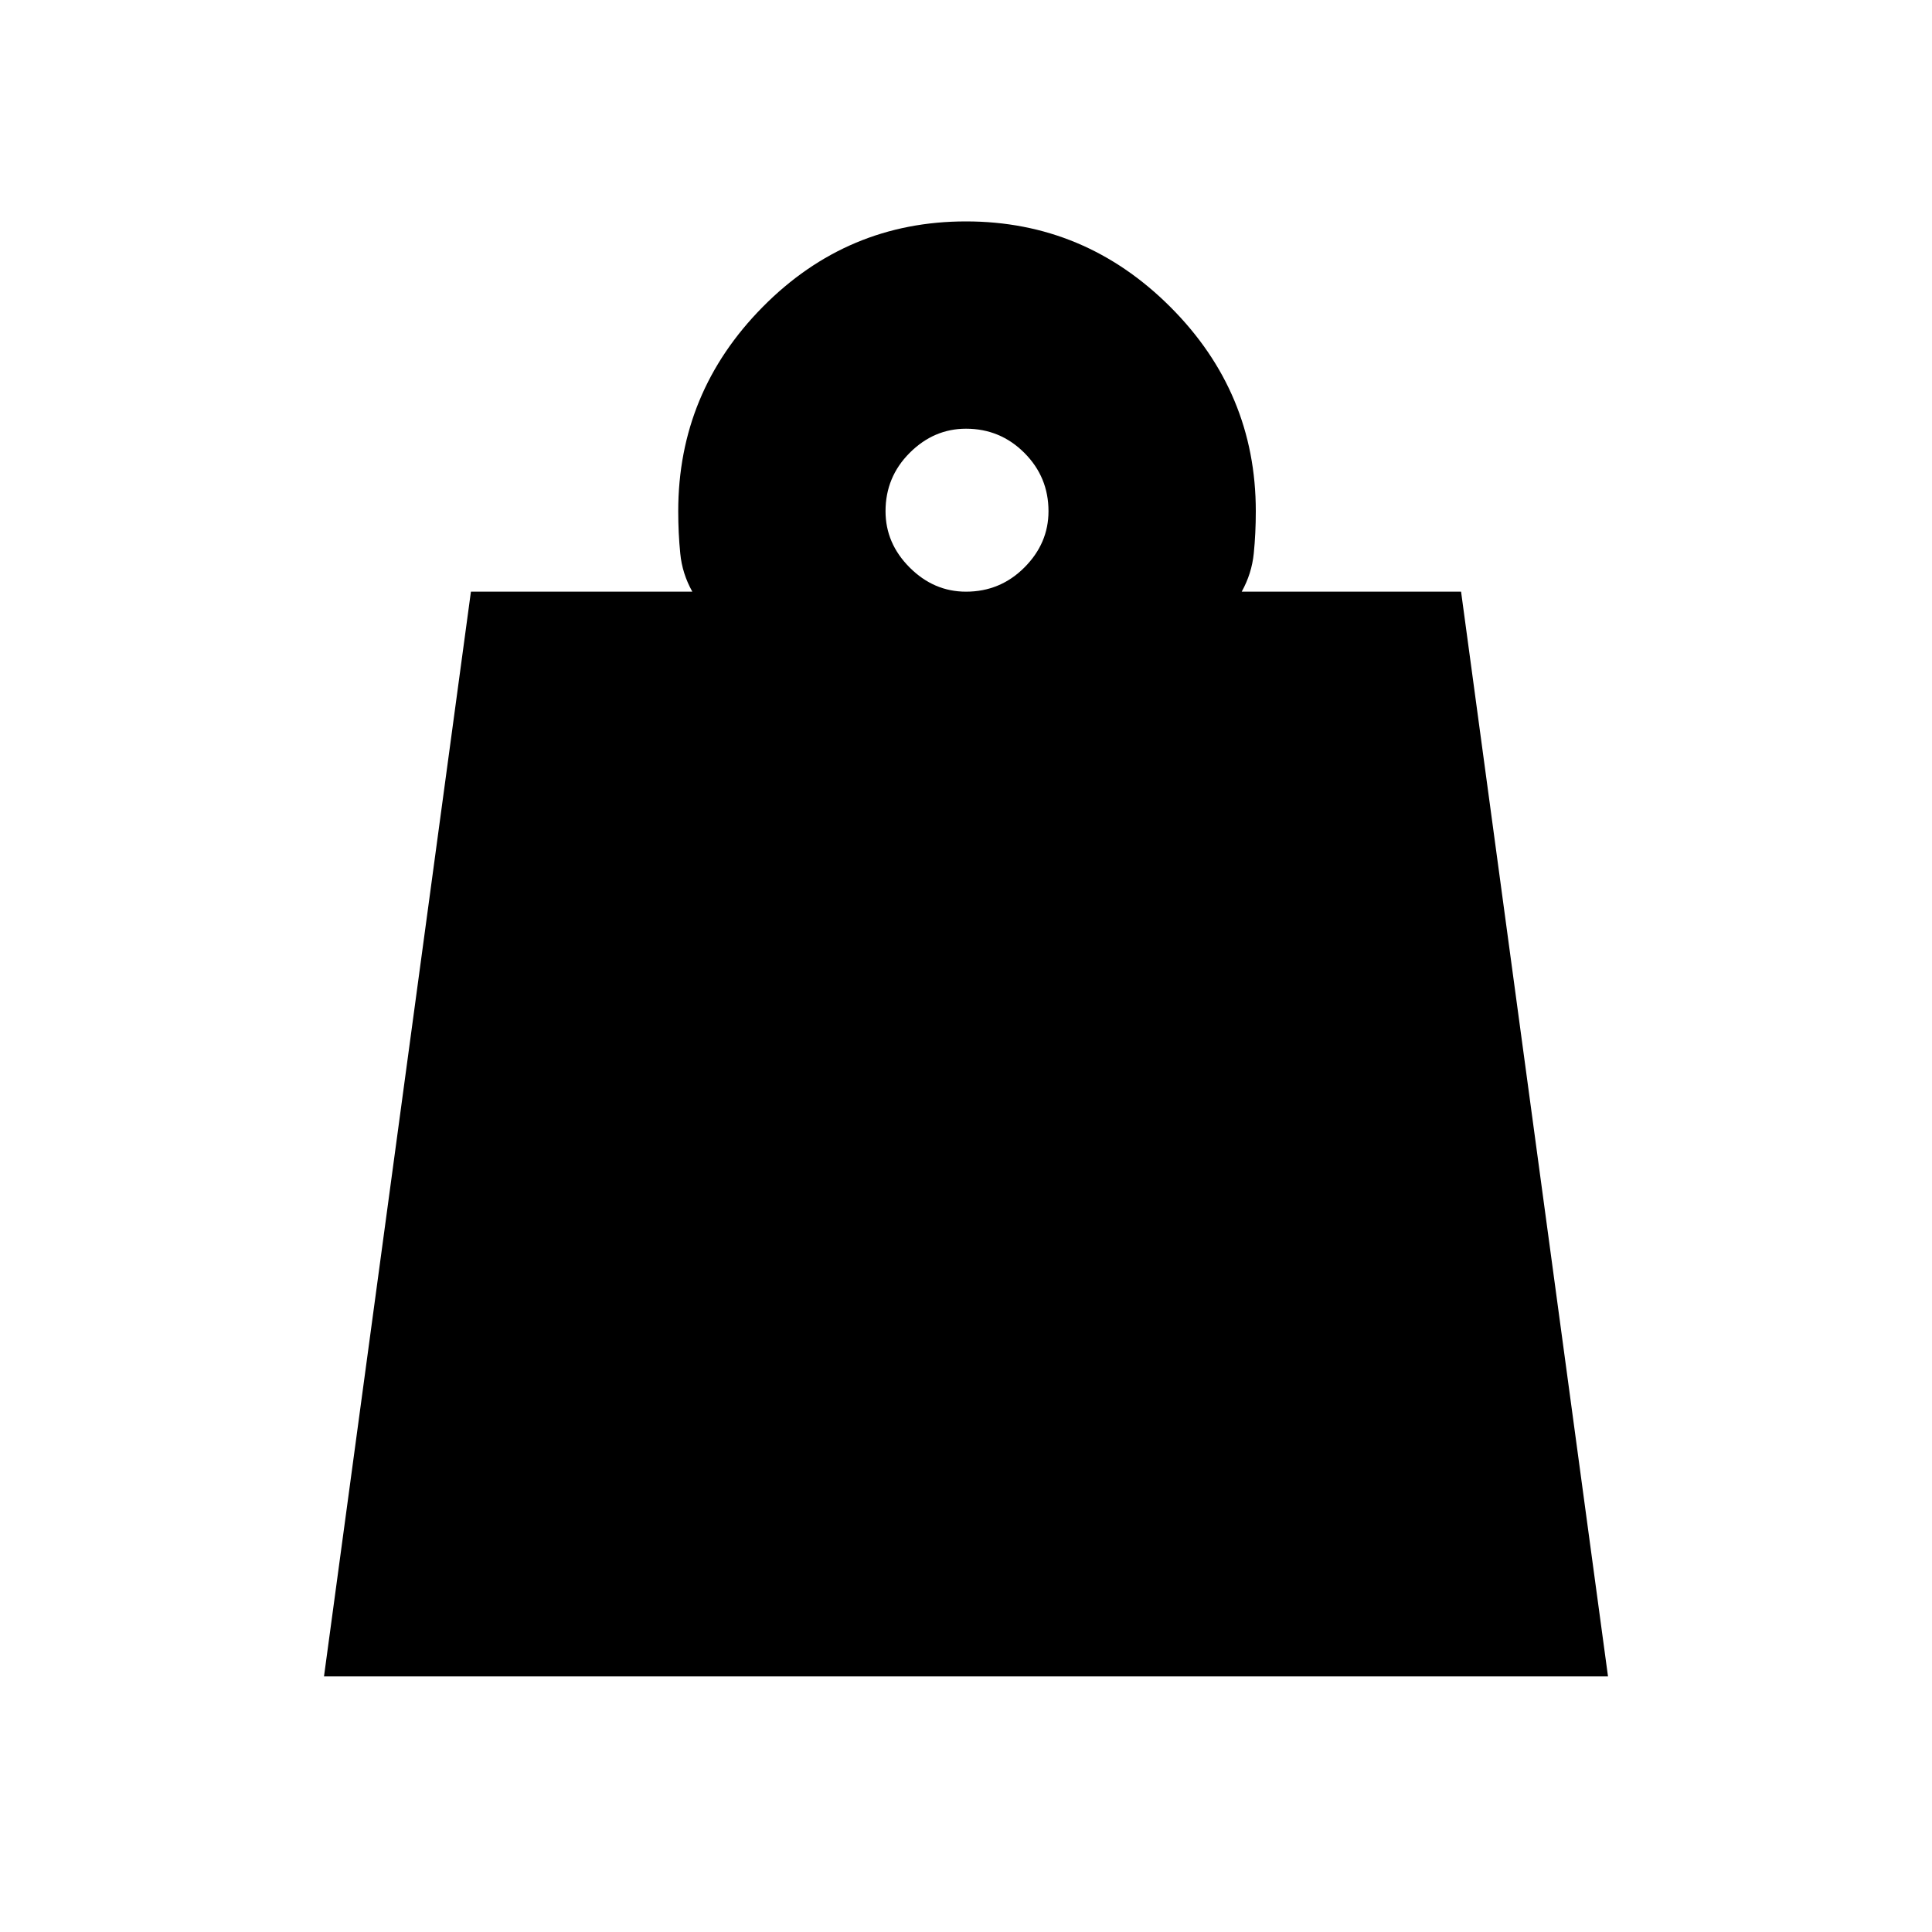 <svg xmlns="http://www.w3.org/2000/svg" height="20" width="20"><path d="M10 6.125q.354 0 .604-.25t.25-.583q0-.354-.25-.604T10 4.438q-.333 0-.583.25-.25.25-.25.604 0 .333.25.583.25.25.583.25ZM3.354 17.354 4.875 6.125h2.292q-.105-.187-.125-.396-.021-.208-.021-.437 0-1.23.875-2.115.875-.885 2.104-.885t2.115.885Q13 4.062 13 5.292q0 .229-.021.437-.021.209-.125.396h2.271l1.521 11.229Z"/></svg>